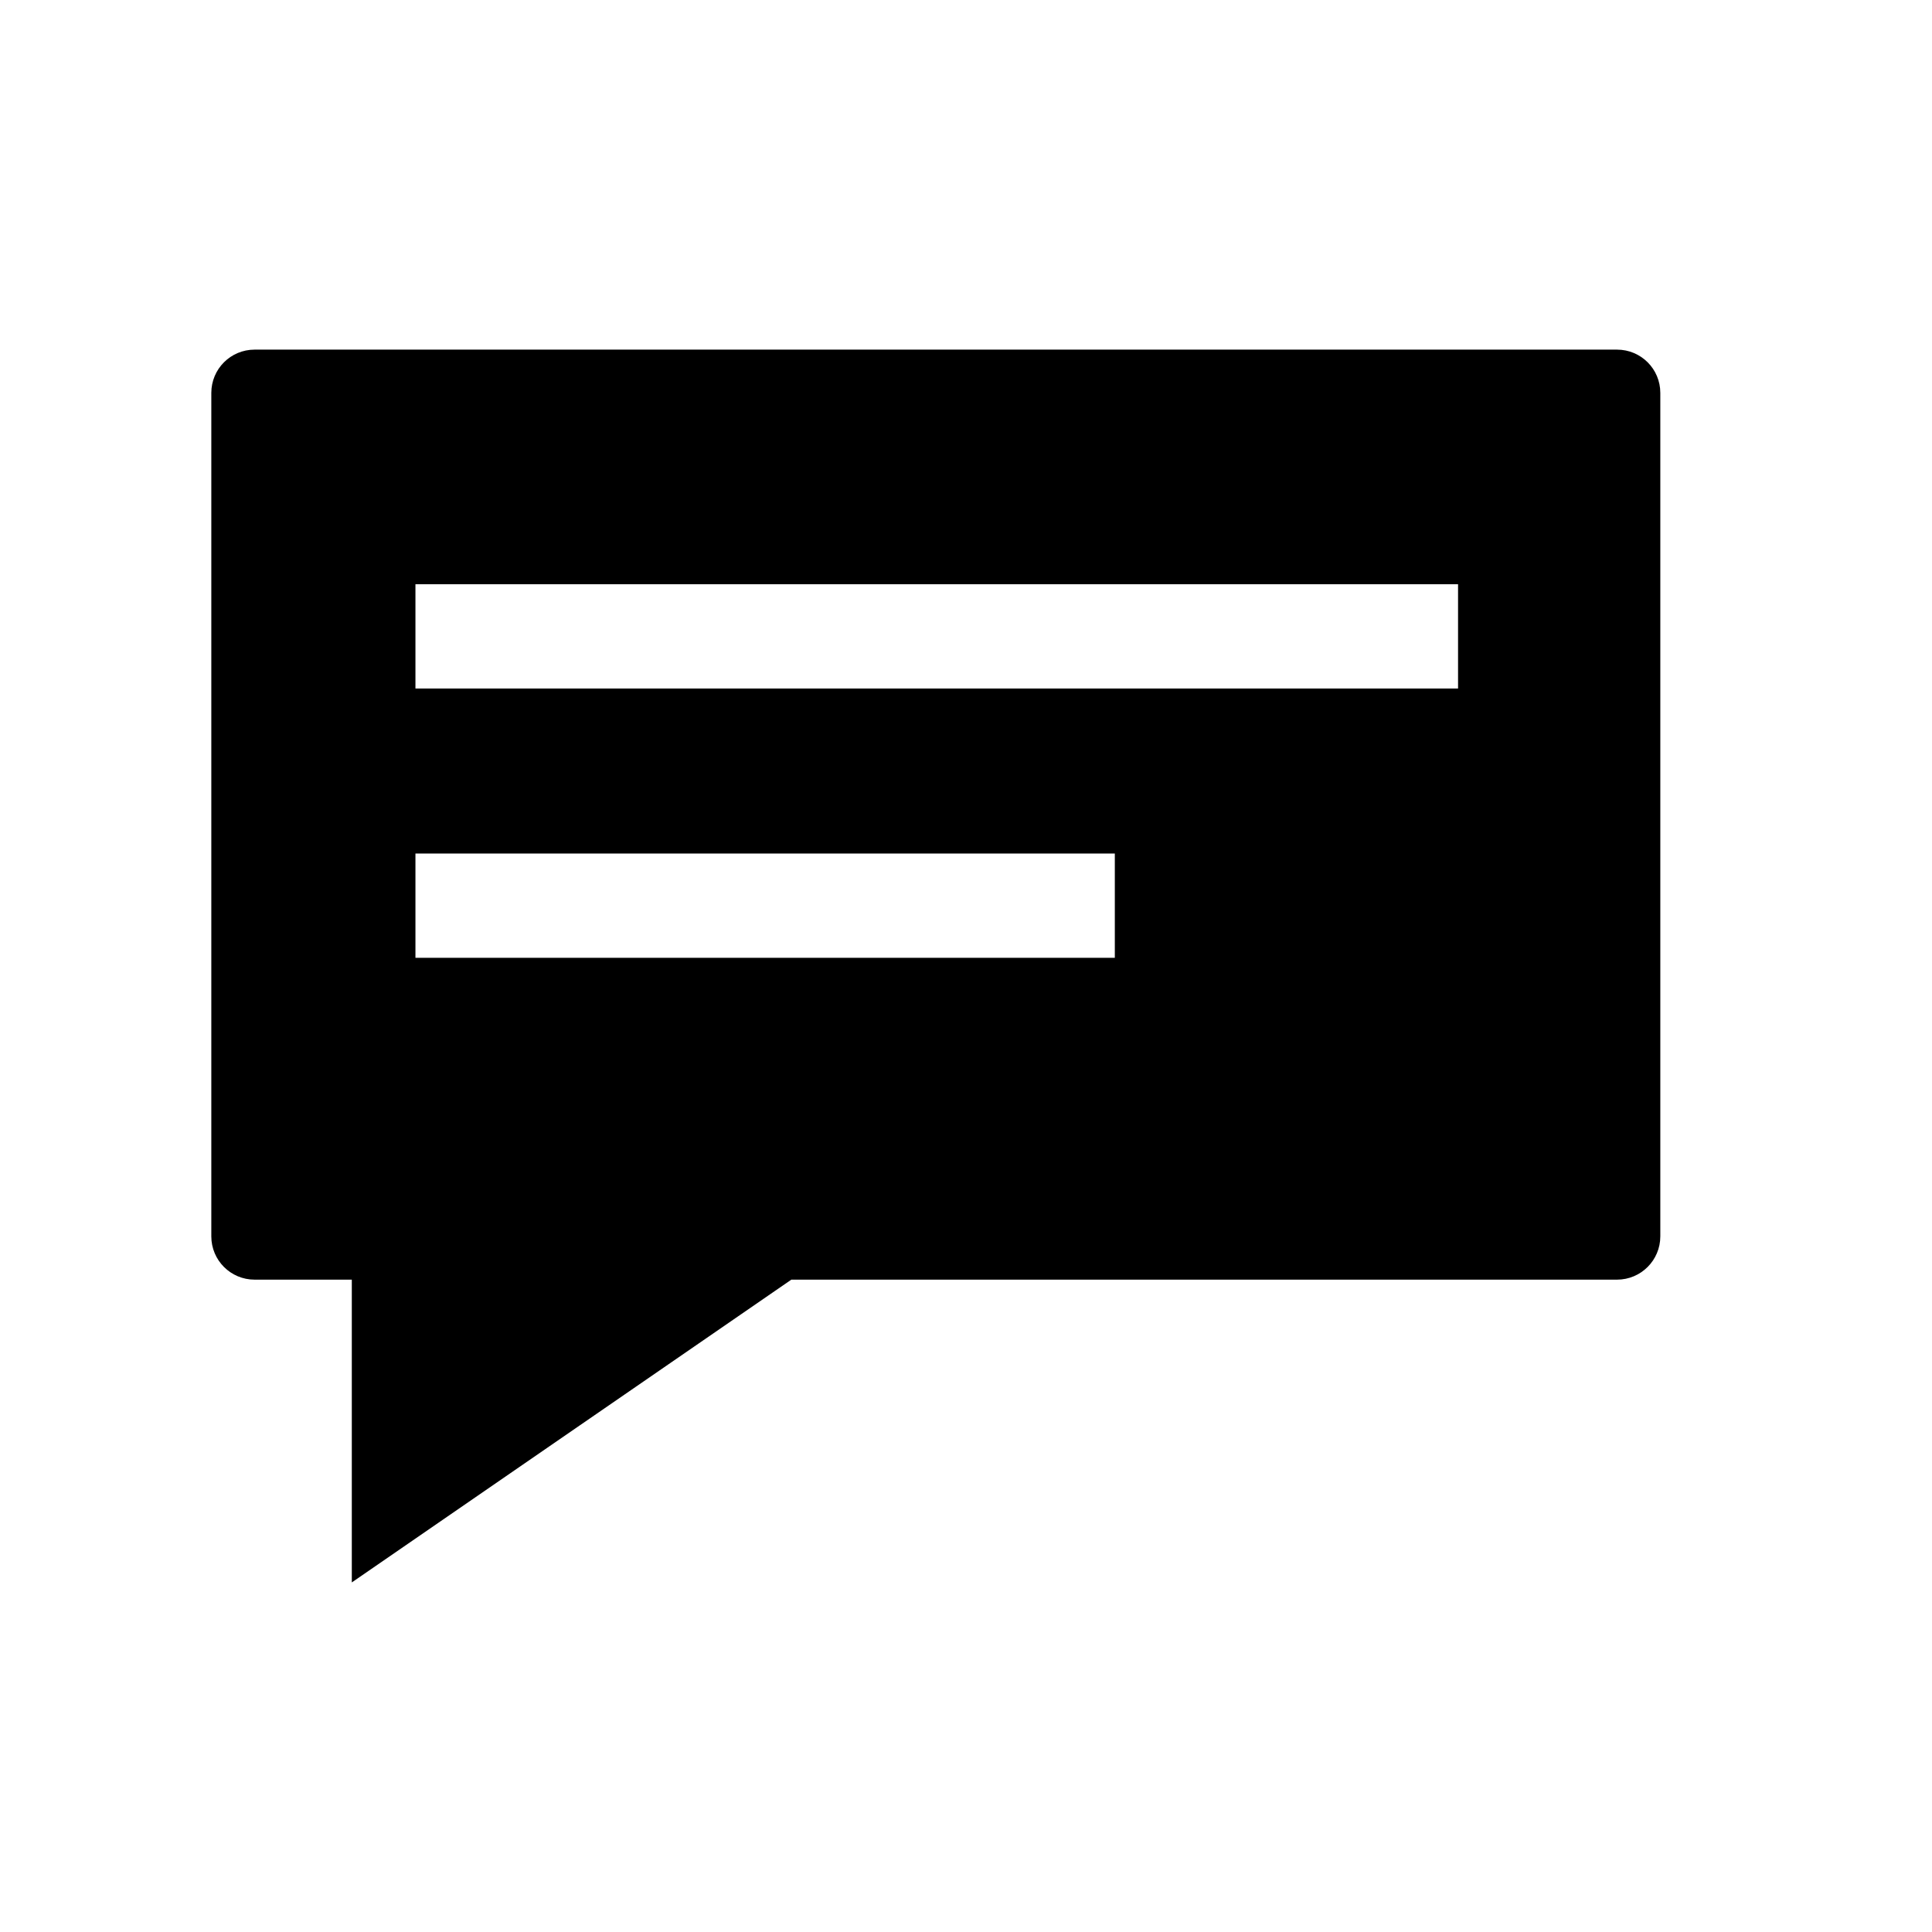 <?xml version="1.0" encoding="utf-8"?>
<!-- Generator: Adobe Illustrator 16.0.0, SVG Export Plug-In . SVG Version: 6.00 Build 0)  -->
<!DOCTYPE svg PUBLIC "-//W3C//DTD SVG 1.1//EN" "http://www.w3.org/Graphics/SVG/1.1/DTD/svg11.dtd">
<svg version="1.1" id="Layer_1" xmlns="http://www.w3.org/2000/svg" xmlns:xlink="http://www.w3.org/1999/xlink" x="0px" y="0px"
	 width="32px" height="32px" viewBox="0 0 32 32" enable-background="new 0 0 32 32" xml:space="preserve">
<path d="M26.783,5.791H4.217C3.82,5.791,3.5,6.111,3.5,6.508v13.97c0,0.396,0.32,0.717,0.717,0.717h1.61v5.015l7.28-5.015h13.676
	c0.396,0,0.717-0.321,0.717-0.717V6.508C27.5,6.111,27.18,5.791,26.783,5.791z M18.465,15.864H6.881v-1.727h11.584V15.864z
	 M24.149,11.404H6.881V9.677h17.269V11.404z"/>
</svg>
